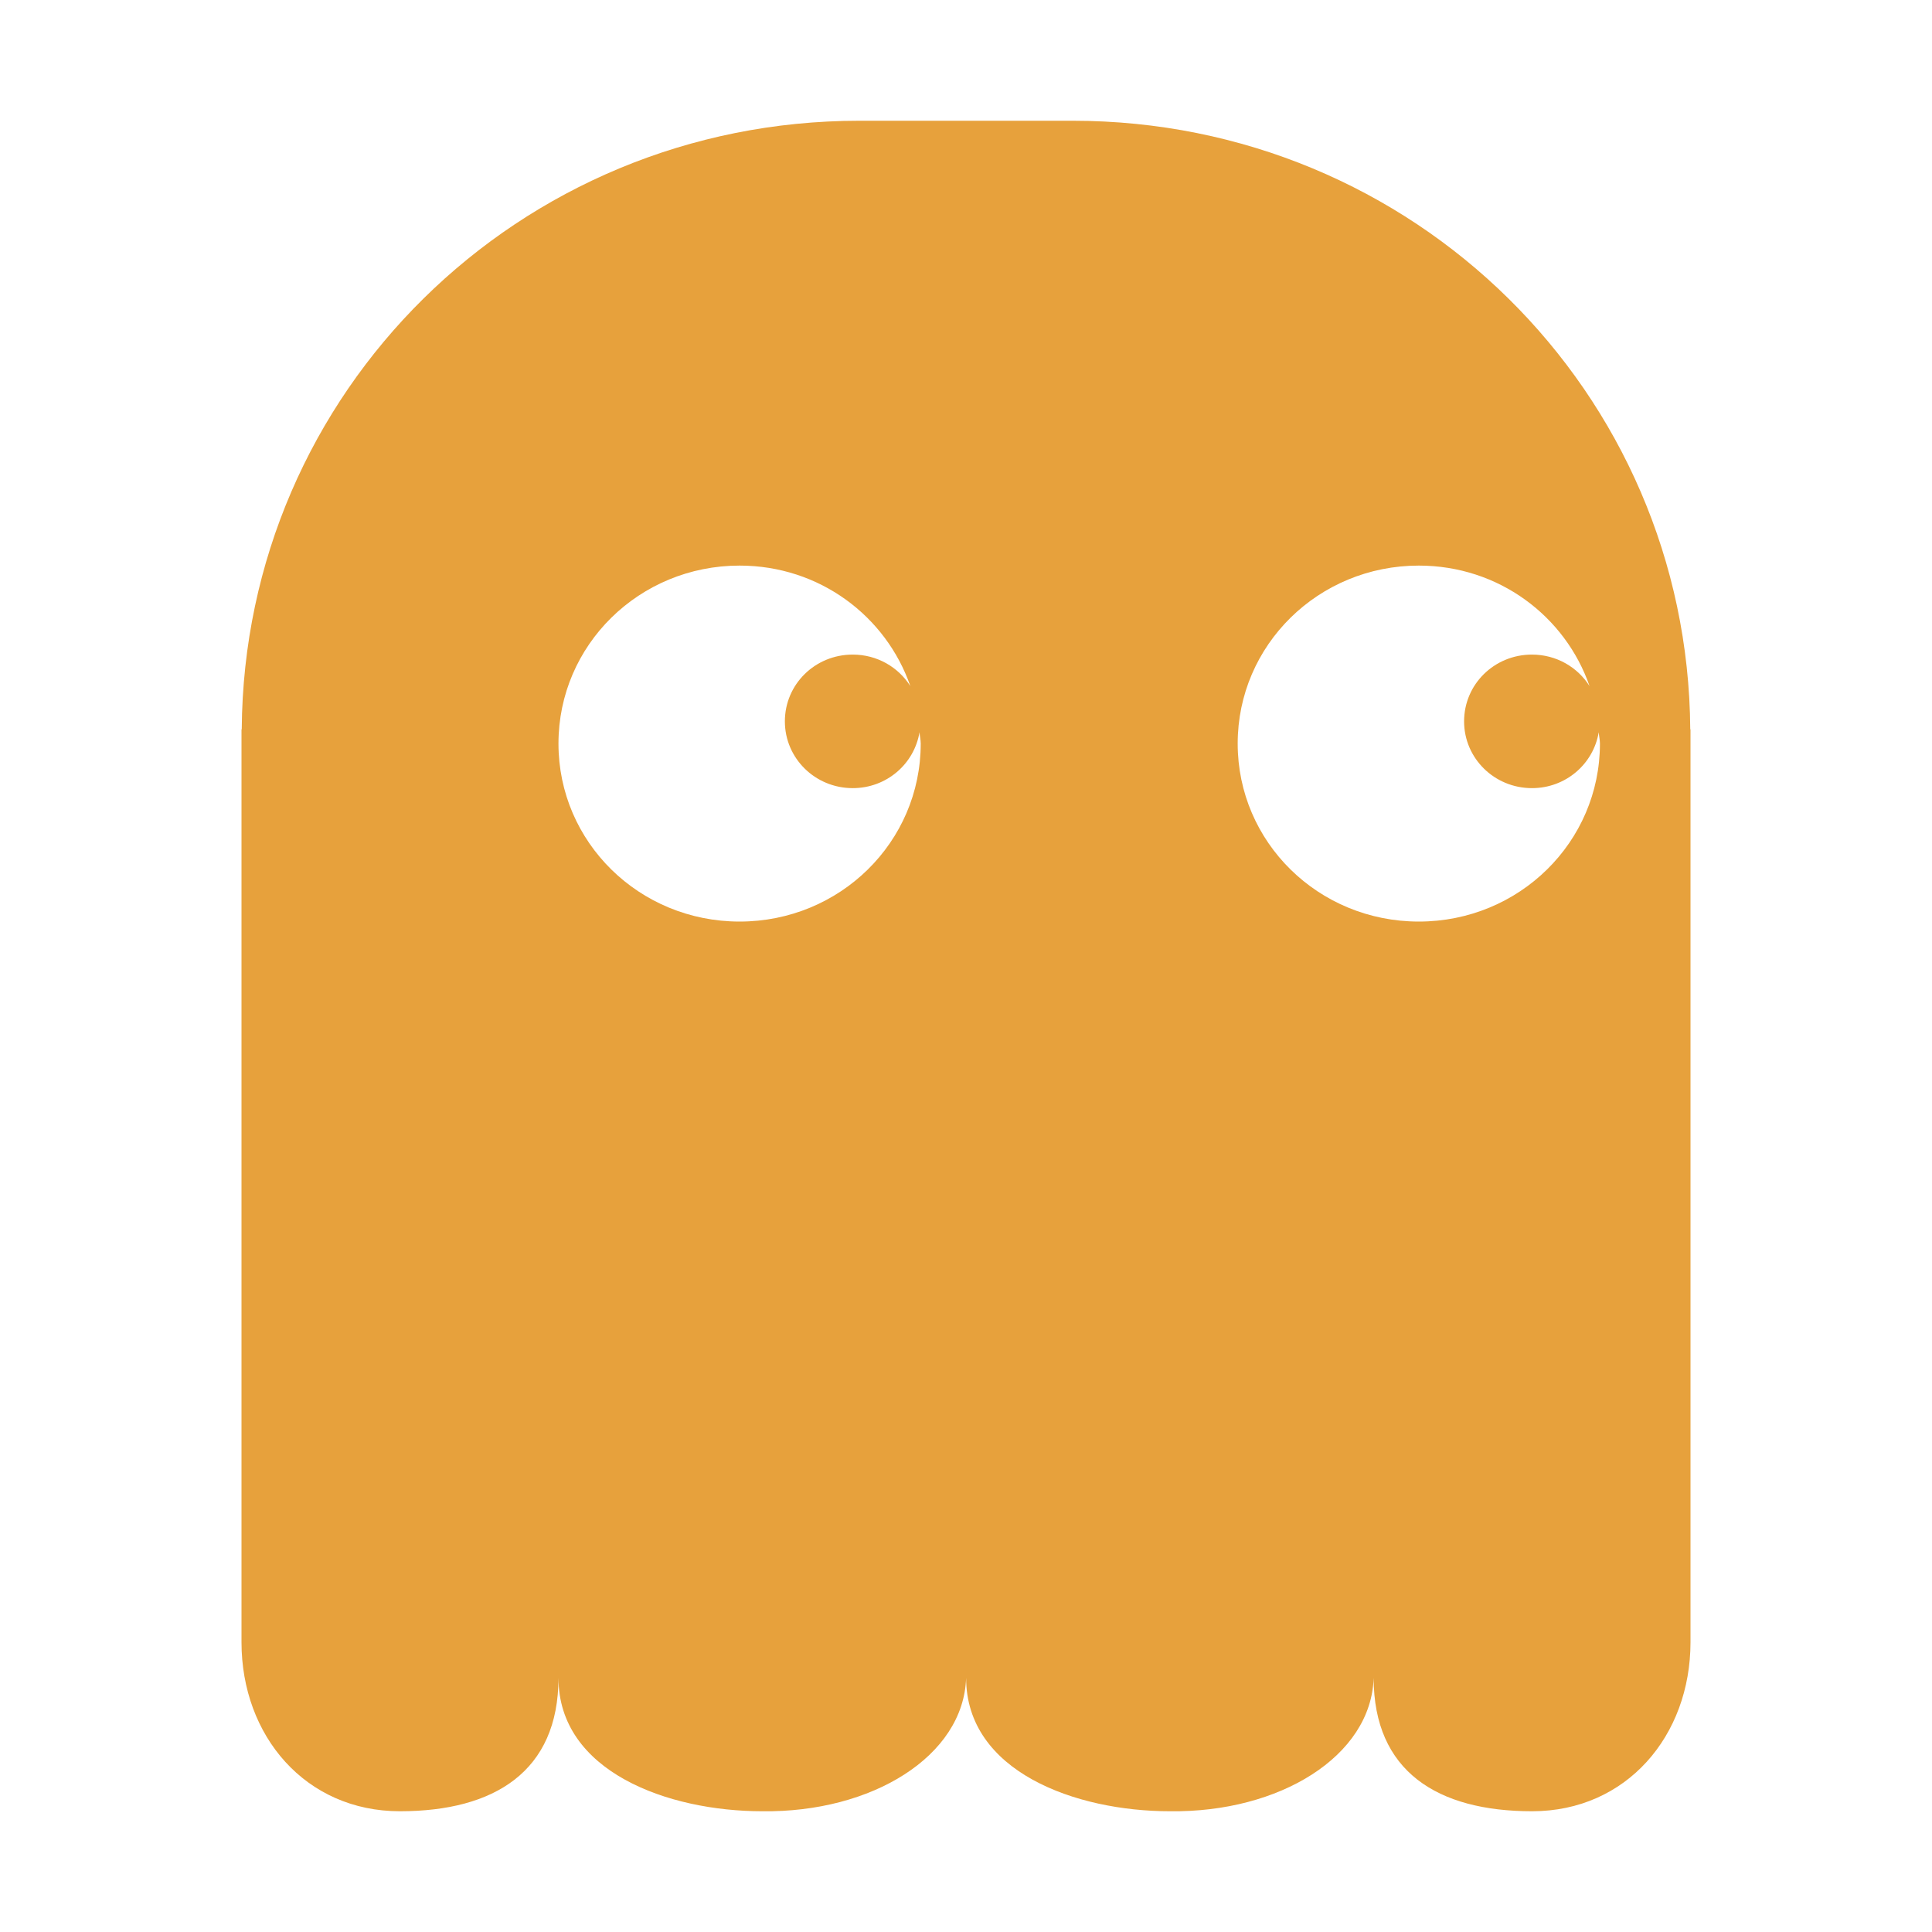 <?xml version="1.0" encoding="UTF-8" standalone="no"?>
<!-- Created with Inkscape (http://www.inkscape.org/) -->

<svg
   xmlns:dc="http://purl.org/dc/elements/1.1/"
   xmlns:cc="http://creativecommons.org/ns#"
   xmlns:rdf="http://www.w3.org/1999/02/22-rdf-syntax-ns#"
   xmlns:svg="http://www.w3.org/2000/svg"
   xmlns="http://www.w3.org/2000/svg"
   xmlns:xlink="http://www.w3.org/1999/xlink"
   xmlns:sodipodi="http://sodipodi.sourceforge.net/DTD/sodipodi-0.dtd"
   xmlns:inkscape="http://www.inkscape.org/namespaces/inkscape"
   id="svg2817"
   height="16"
   width="16"
   version="1.0"
   inkscape:version="0.91 r13725"
   sodipodi:docname="octopi_yellow.svg">
  <sodipodi:namedview
     pagecolor="#ffffff"
     bordercolor="#666666"
     borderopacity="1"
     objecttolerance="10"
     gridtolerance="10"
     guidetolerance="10"
     inkscape:pageopacity="0"
     inkscape:pageshadow="2"
     inkscape:window-width="1600"
     inkscape:window-height="846"
     id="namedview55"
     showgrid="false"
     inkscape:zoom="8.08"
     inkscape:cx="-18.574257"
     inkscape:cy="24"
     inkscape:window-x="-4"
     inkscape:window-y="30"
     inkscape:window-maximized="1"
     inkscape:current-layer="svg2817" />
  <defs
     id="defs2819">
    <linearGradient
       id="linearGradient2815"
       y2="17.5"
       spreadMethod="reflect"
       gradientUnits="userSpaceOnUse"
       x2="3.005"
       y1="17.5"
       x1="44.995">
      <stop
         id="stop3277"
         style="stop-color:#fff;stop-opacity:0"
         offset="0" />
      <stop
         id="stop3283"
         style="stop-color:#fff"
         offset=".245" />
      <stop
         id="stop3285"
         style="stop-color:#fff"
         offset=".773" />
      <stop
         id="stop3279"
         style="stop-color:#fff;stop-opacity:0"
         offset="1" />
    </linearGradient>
    <linearGradient
       id="linearGradient2813"
       y2="8"
       gradientUnits="userSpaceOnUse"
       x2="26"
       y1="22"
       x1="26">
      <stop
         id="stop3829"
         style="stop-color:#fff"
         offset="0" />
      <stop
         id="stop4295"
         style="stop-color:#fff"
         offset=".302" />
      <stop
         id="stop4293"
         style="stop-color:#fff;stop-opacity:.69"
         offset=".344" />
      <stop
         id="stop3832"
         style="stop-color:#fff;stop-opacity:0"
         offset="1" />
    </linearGradient>
    <linearGradient
       id="linearGradient2811"
       y2="45.934"
       gradientUnits="userSpaceOnUse"
       x2="43.007"
       gradientTransform="matrix(1.282,0,0,1.175,-6.07,-5.303)"
       y1="30.555"
       x1="23.452">
      <stop
         id="stop4561"
         style="stop-color:#fff;stop-opacity:0"
         offset="0" />
      <stop
         id="stop4563"
         style="stop-color:#fff;stop-opacity:0"
         offset="1" />
    </linearGradient>
    <linearGradient
       id="linearGradient2809"
       y2="45.042"
       gradientUnits="userSpaceOnUse"
       x2="15.464"
       y1="7.976"
       x1="15.464">
      <stop
         id="stop3297"
         style="stop-color:#c9af8b"
         offset="0" />
      <stop
         id="stop3299"
         style="stop-color:#ad8757"
         offset=".239" />
      <stop
         id="stop3301"
         style="stop-color:#c2a57f"
         offset=".276" />
      <stop
         id="stop3303"
         style="stop-color:#9d7d53"
         offset="1" />
    </linearGradient>
    <linearGradient
       id="linearGradient2807"
       y2="37.277"
       gradientUnits="userSpaceOnUse"
       x2="24.997"
       gradientTransform="matrix(1.282,0,0,1.557,-6.07,-15.291)"
       y1="15.378"
       x1="24.823">
      <stop
         id="stop3201"
         style="stop-color:#dac197"
         offset="0" />
      <stop
         id="stop3203"
         style="stop-color:#c1a581"
         offset=".239" />
      <stop
         id="stop3205"
         style="stop-color:#dbc298"
         offset=".276" />
      <stop
         id="stop3207"
         style="stop-color:#a68b60"
         offset="1" />
    </linearGradient>
    <radialGradient
       id="radialGradient2805"
       xlink:href="#linearGradient3681"
       gradientUnits="userSpaceOnUse"
       cy="41.5"
       cx="5"
       gradientTransform="matrix(0.594,0,0,1.537,41.141,-103.94)"
       r="5" />
    <linearGradient
       id="linearGradient2803"
       y2="35"
       gradientUnits="userSpaceOnUse"
       x2="17.554"
       gradientTransform="matrix(1.757,0,0,1.397,-17.394,-16.412)"
       y1="46"
       x1="17.554">
      <stop
         id="stop3705"
         style="stop-opacity:0"
         offset="0" />
      <stop
         id="stop3711"
         offset=".5" />
      <stop
         id="stop3707"
         style="stop-opacity:0"
         offset="1" />
    </linearGradient>
    <linearGradient
       id="linearGradient3681">
      <stop
         id="stop3683"
         offset="0" />
      <stop
         id="stop3685"
         style="stop-opacity:0"
         offset="1" />
    </linearGradient>
    <radialGradient
       id="radialGradient2801"
       xlink:href="#linearGradient3681"
       gradientUnits="userSpaceOnUse"
       cy="41.5"
       cx="5"
       gradientTransform="matrix(0.594,0,0,1.537,-6.66,-103.94)"
       r="5" />
    <linearGradient
       id="linearGradient2789"
       y2="25.411"
       gradientUnits="userSpaceOnUse"
       x2="57.726"
       gradientTransform="matrix(0,0.713,-0.674,0,50.746,15.046)"
       y1="25.411"
       x1="13.472">
      <stop
         id="stop4224"
         style="stop-color:#fff"
         offset="0" />
      <stop
         id="stop4226"
         style="stop-color:#fff;stop-opacity:0"
         offset="1" />
    </linearGradient>
    <linearGradient
       id="linearGradient2787"
       y2="20.71"
       gradientUnits="userSpaceOnUse"
       x2="0.816"
       gradientTransform="matrix(0,-0.615,-0.584,0,46.949,46.633)"
       y1="20.71"
       x1="28.315">
      <stop
         id="stop2266"
         style="stop-color:#d7e866"
         offset="0" />
      <stop
         id="stop2268"
         style="stop-color:#8cab2a"
         offset="1" />
    </linearGradient>
  </defs>
  <path
     style="fill:#e7a13c;fill-opacity:1;stroke:none;opacity:1"
     d="m 7.117,1 c -2.823,0 -5.096,2.245 -5.115,5.04 l -0.002,0 0,5.11 0,2.45 c 0,0.776 0.53,1.4 1.312,1.4 0.782,0 1.313,-0.33 1.313,-1.105 0,0.776 0.905,1.105 1.688,1.105 0.907,0.012 1.667,-0.455 1.688,-1.105 0,0.776 0.905,1.105 1.688,1.105 0.907,0.012 1.667,-0.455 1.687,-1.105 0,0.776 0.53,1.105 1.312,1.105 0.782,0 1.312,-0.625 1.312,-1.4 l 0,-7.35 0,-0.21 -0.002,0 C 13.979,3.245 11.706,1 8.883,1 l -1.765,0 z m -0.992,3.684 c 0.661,0 1.213,0.418 1.414,0.998 -0.099,-0.157 -0.275,-0.261 -0.477,-0.261 -0.312,0 -0.562,0.246 -0.562,0.553 0,0.306 0.251,0.553 0.562,0.553 0.28,0 0.509,-0.2 0.553,-0.463 0.002,0.032 0.01,0.062 0.01,0.094 0,0.816 -0.669,1.474 -1.5,1.474 -0.831,0 -1.5,-0.657 -1.5,-1.474 0,-0.816 0.669,-1.474 1.5,-1.474 z m 5.625,0 c 0.661,0 1.213,0.418 1.414,0.998 -0.099,-0.157 -0.275,-0.261 -0.477,-0.261 -0.312,0 -0.562,0.246 -0.562,0.553 0,0.306 0.251,0.553 0.562,0.553 0.28,0 0.509,-0.2 0.553,-0.463 0.002,0.032 0.01,0.062 0.01,0.094 0,0.816 -0.669,1.474 -1.5,1.474 -0.831,0 -1.5,-0.657 -1.5,-1.474 0,-0.816 0.669,-1.474 1.5,-1.474 z"
     id="rect4102"
     inkscape:connector-curvature="0" />
</svg>
